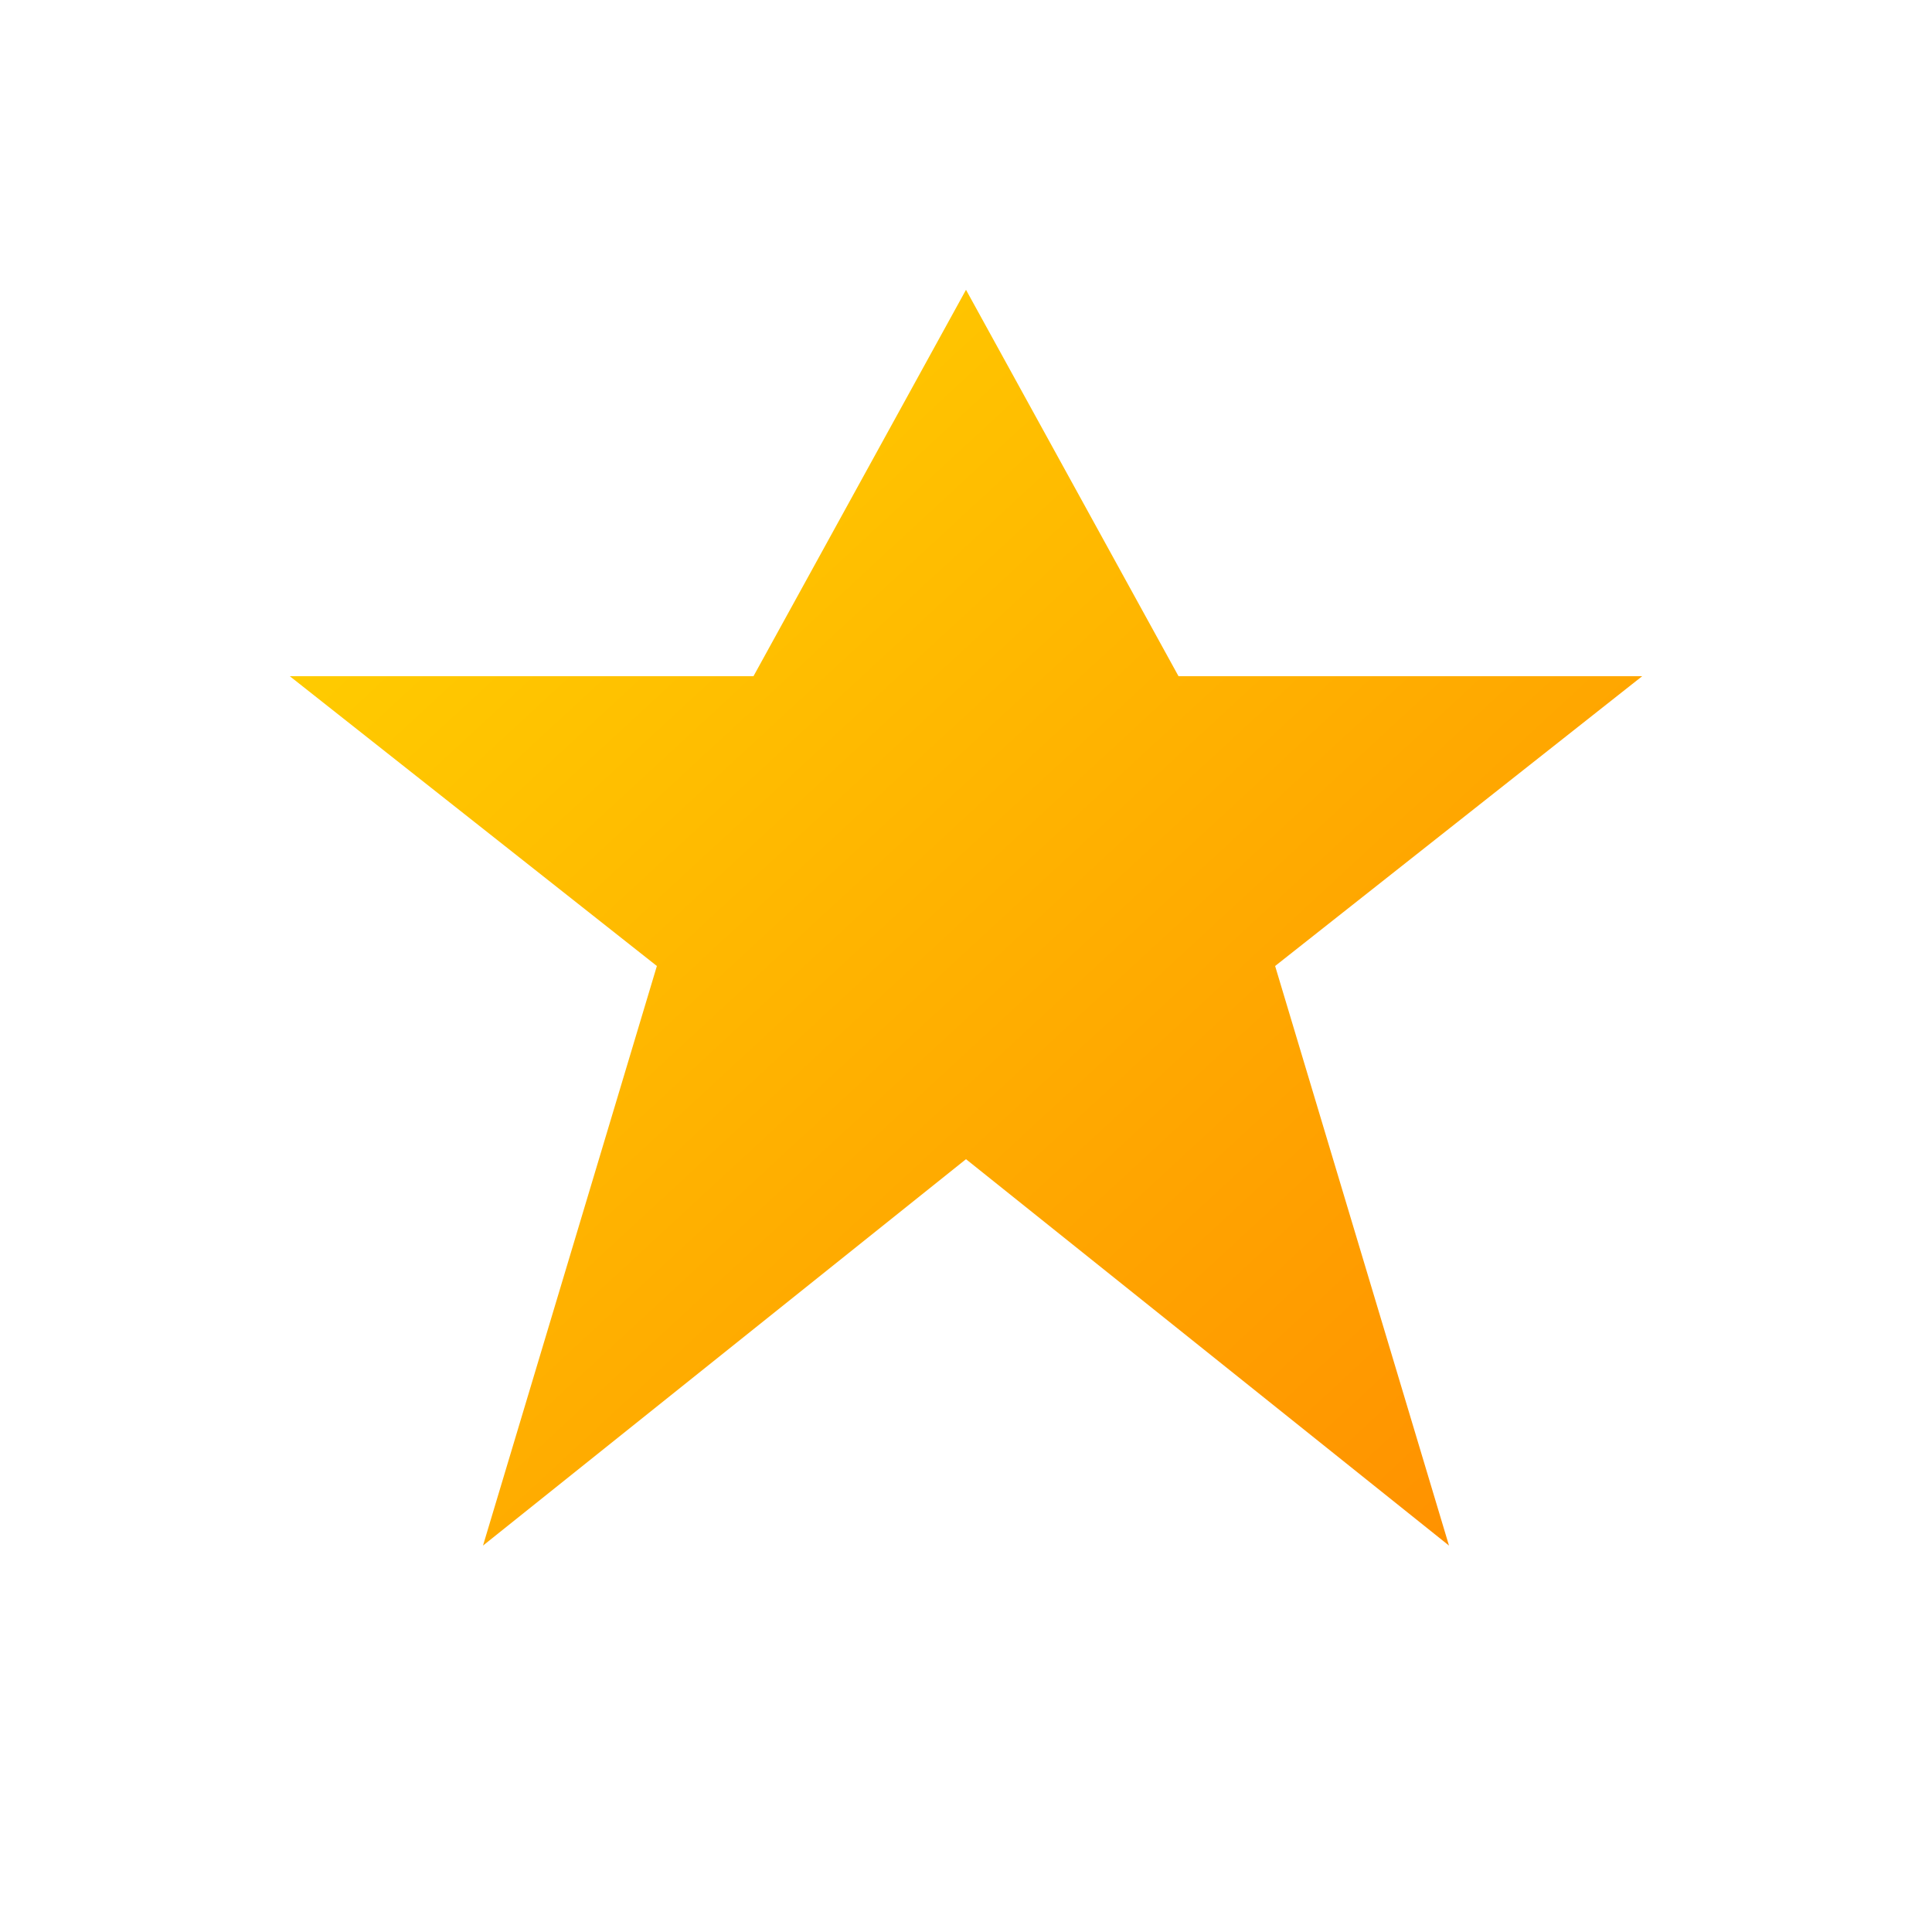 <svg xmlns="http://www.w3.org/2000/svg" viewBox="0 0 100 100" width="100" height="100">
  <defs>
    <linearGradient id="goldGradient" x1="0%" y1="0%" x2="100%" y2="100%">
      <stop offset="0%" style="stop-color: #FFD700; stop-opacity: 1" />
      <stop offset="100%" style="stop-color: #FF8C00; stop-opacity: 1" />
    </linearGradient>
    <filter id="glow" x="-50%" y="-50%" width="200%" height="200%">
      <feGaussianBlur stdDeviation="3" result="blur"/>
      <feMerge>
        <feMergeNode in="blur" />
        <feMergeNode in="SourceGraphic" />
      </feMerge>
    </filter>
  </defs>

  <polygon points="50,15 61,35 85,35 66,50 75,80 50,60 25,80 34,50 15,35 39,35" fill="url(#goldGradient)" filter="url(#glow)" />
</svg>
